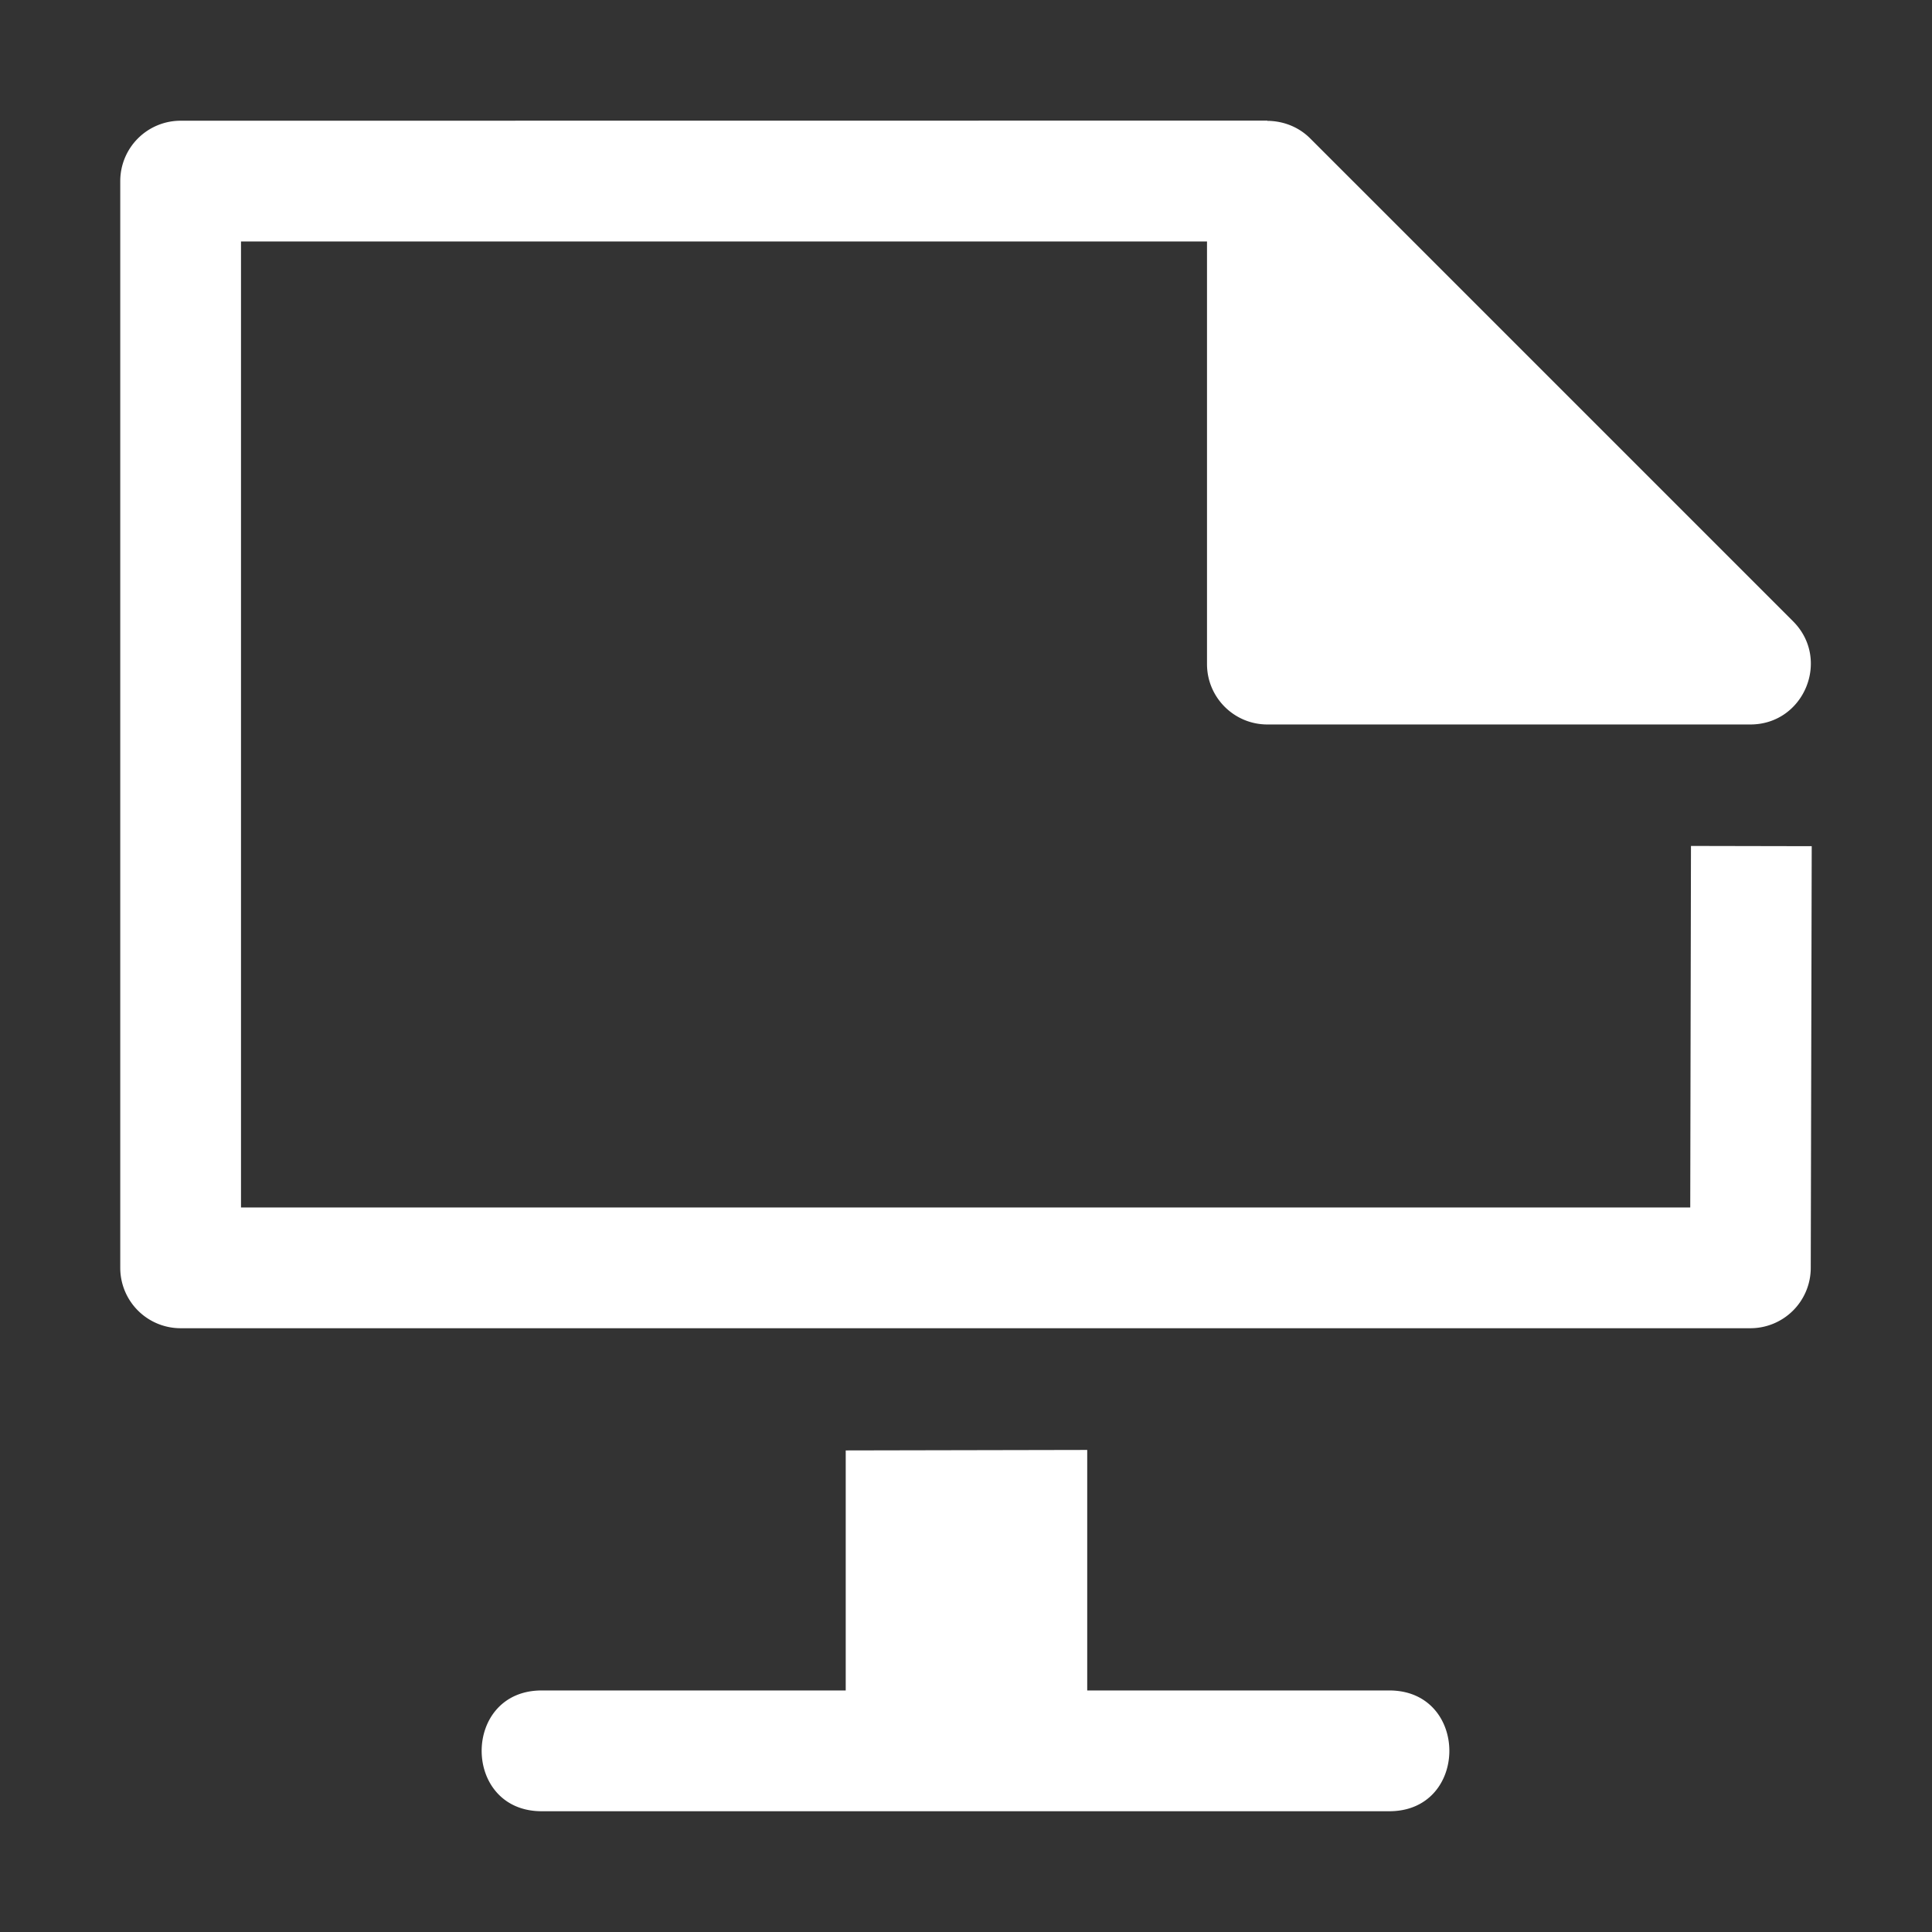 <svg height="1600" viewBox="0 0 1600 1600" width="1600" xmlns="http://www.w3.org/2000/svg" xmlns:inkscape="http://www.inkscape.org/namespaces/inkscape" xmlns:sodipodi="http://sodipodi.sourceforge.net/DTD/sodipodi-0.dtd"><rect x="0" y="0" width="1600" height="1600" fill="#333333" stroke="none"/><sodipodi:namedview pagecolor="#303030" showgrid="true"><inkscape:grid id="grid5" units="px" spacingx="100" spacingy="100" color="#4772b3" opacity="0.2" visible="true" /></sodipodi:namedview><g fill="#fff"><path d="m27.492 598.992a.5.5 0 0 0 -.5.5v9a.5.5 0 0 0 .5.5h13a.5.5 0 0 0 .5-.498l.008-3.494-1-.002-.006 2.994h-12.002v-8h8v3.5c0.0.276.224.5.5.5h4c.445-0.0.668-.539.354-.854l-4-4c-.094-.094-.221-.144-.354-.145v-.002h-.008zm7.508 11.008-2 .004v1.988h-2.508c-.676-.01-.676 1.01 0 1h7c.676.01.676-1.01 0-1h-2.492z" fill-rule="evenodd" transform="matrix(100 0 0 100 -2599.609 -59799.222)"/></g></svg>